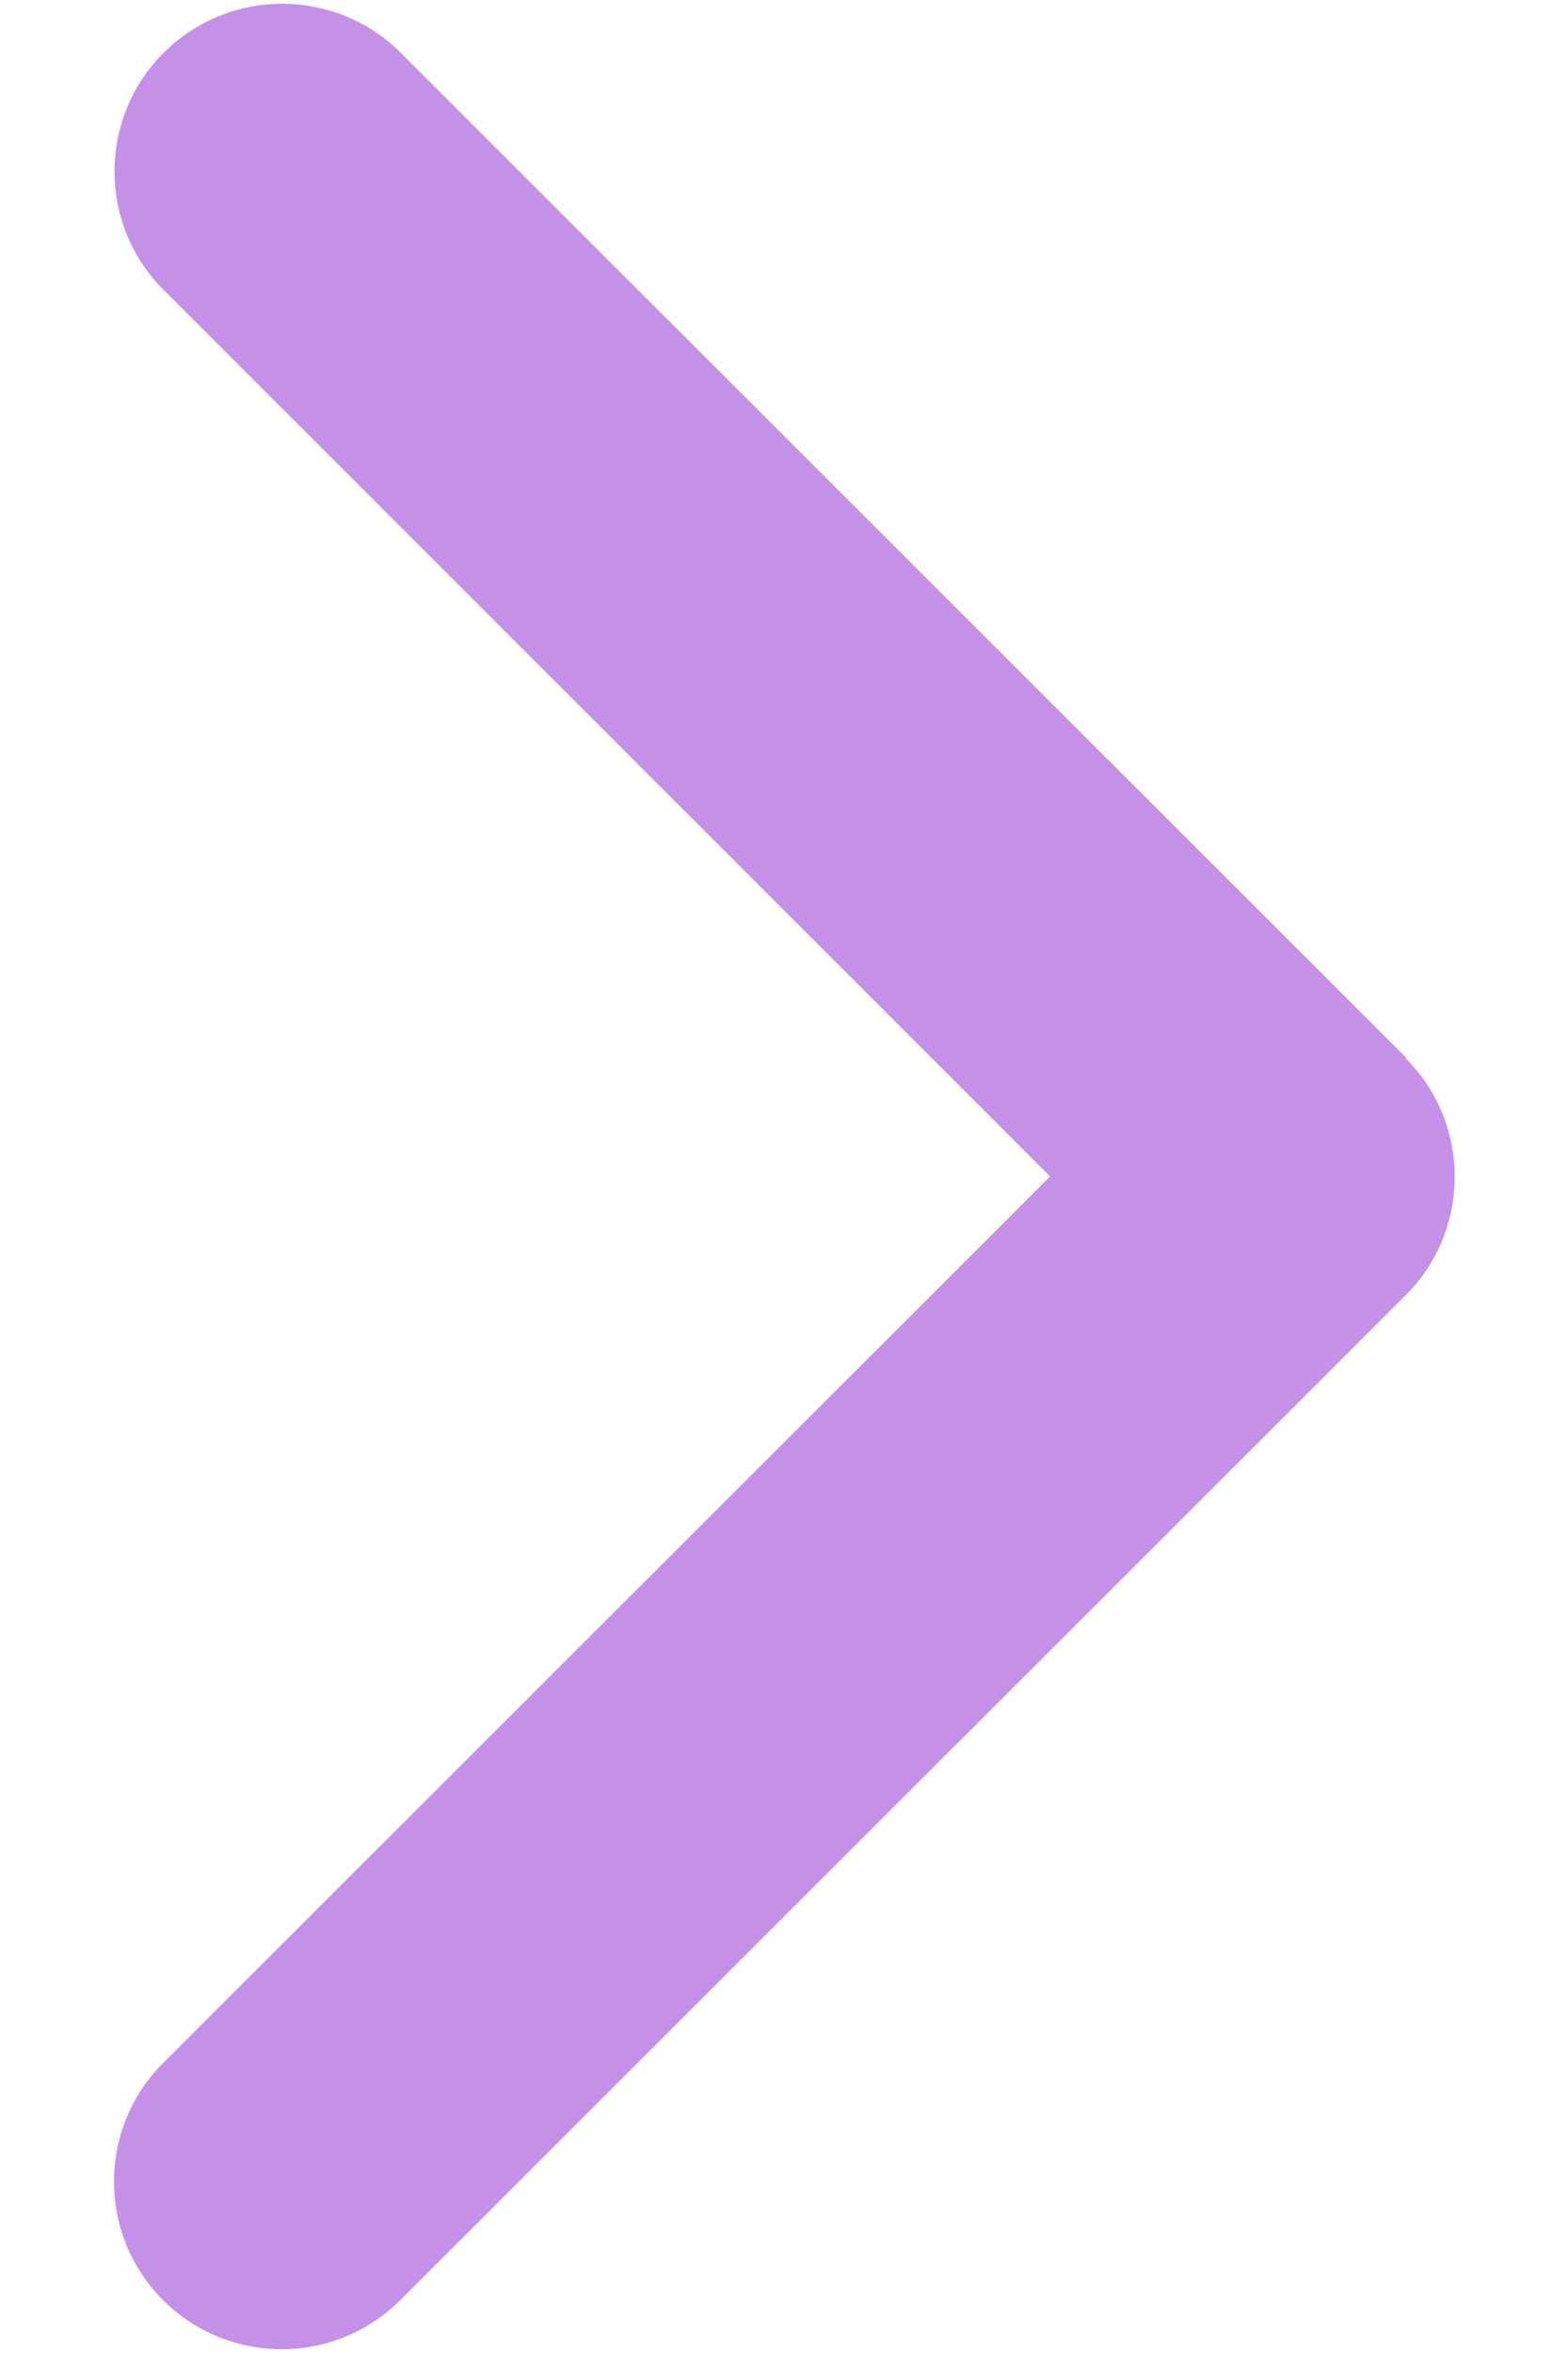 <svg width="12" height="18" viewBox="0 0 182 317" fill="none" xmlns="http://www.w3.org/2000/svg">
<path d="M174.783 142.565C183.604 151.379 183.604 165.692 174.783 174.505L39.283 309.88C30.461 318.694 16.135 318.694 7.313 309.88C-1.508 301.067 -1.508 286.754 7.313 277.94L126.864 158.5L7.384 39.06C-1.438 30.246 -1.438 15.933 7.384 7.12C16.206 -1.694 30.532 -1.694 39.353 7.12L174.853 142.495L174.783 142.565Z" fill="#C591E8"/>
</svg>
 